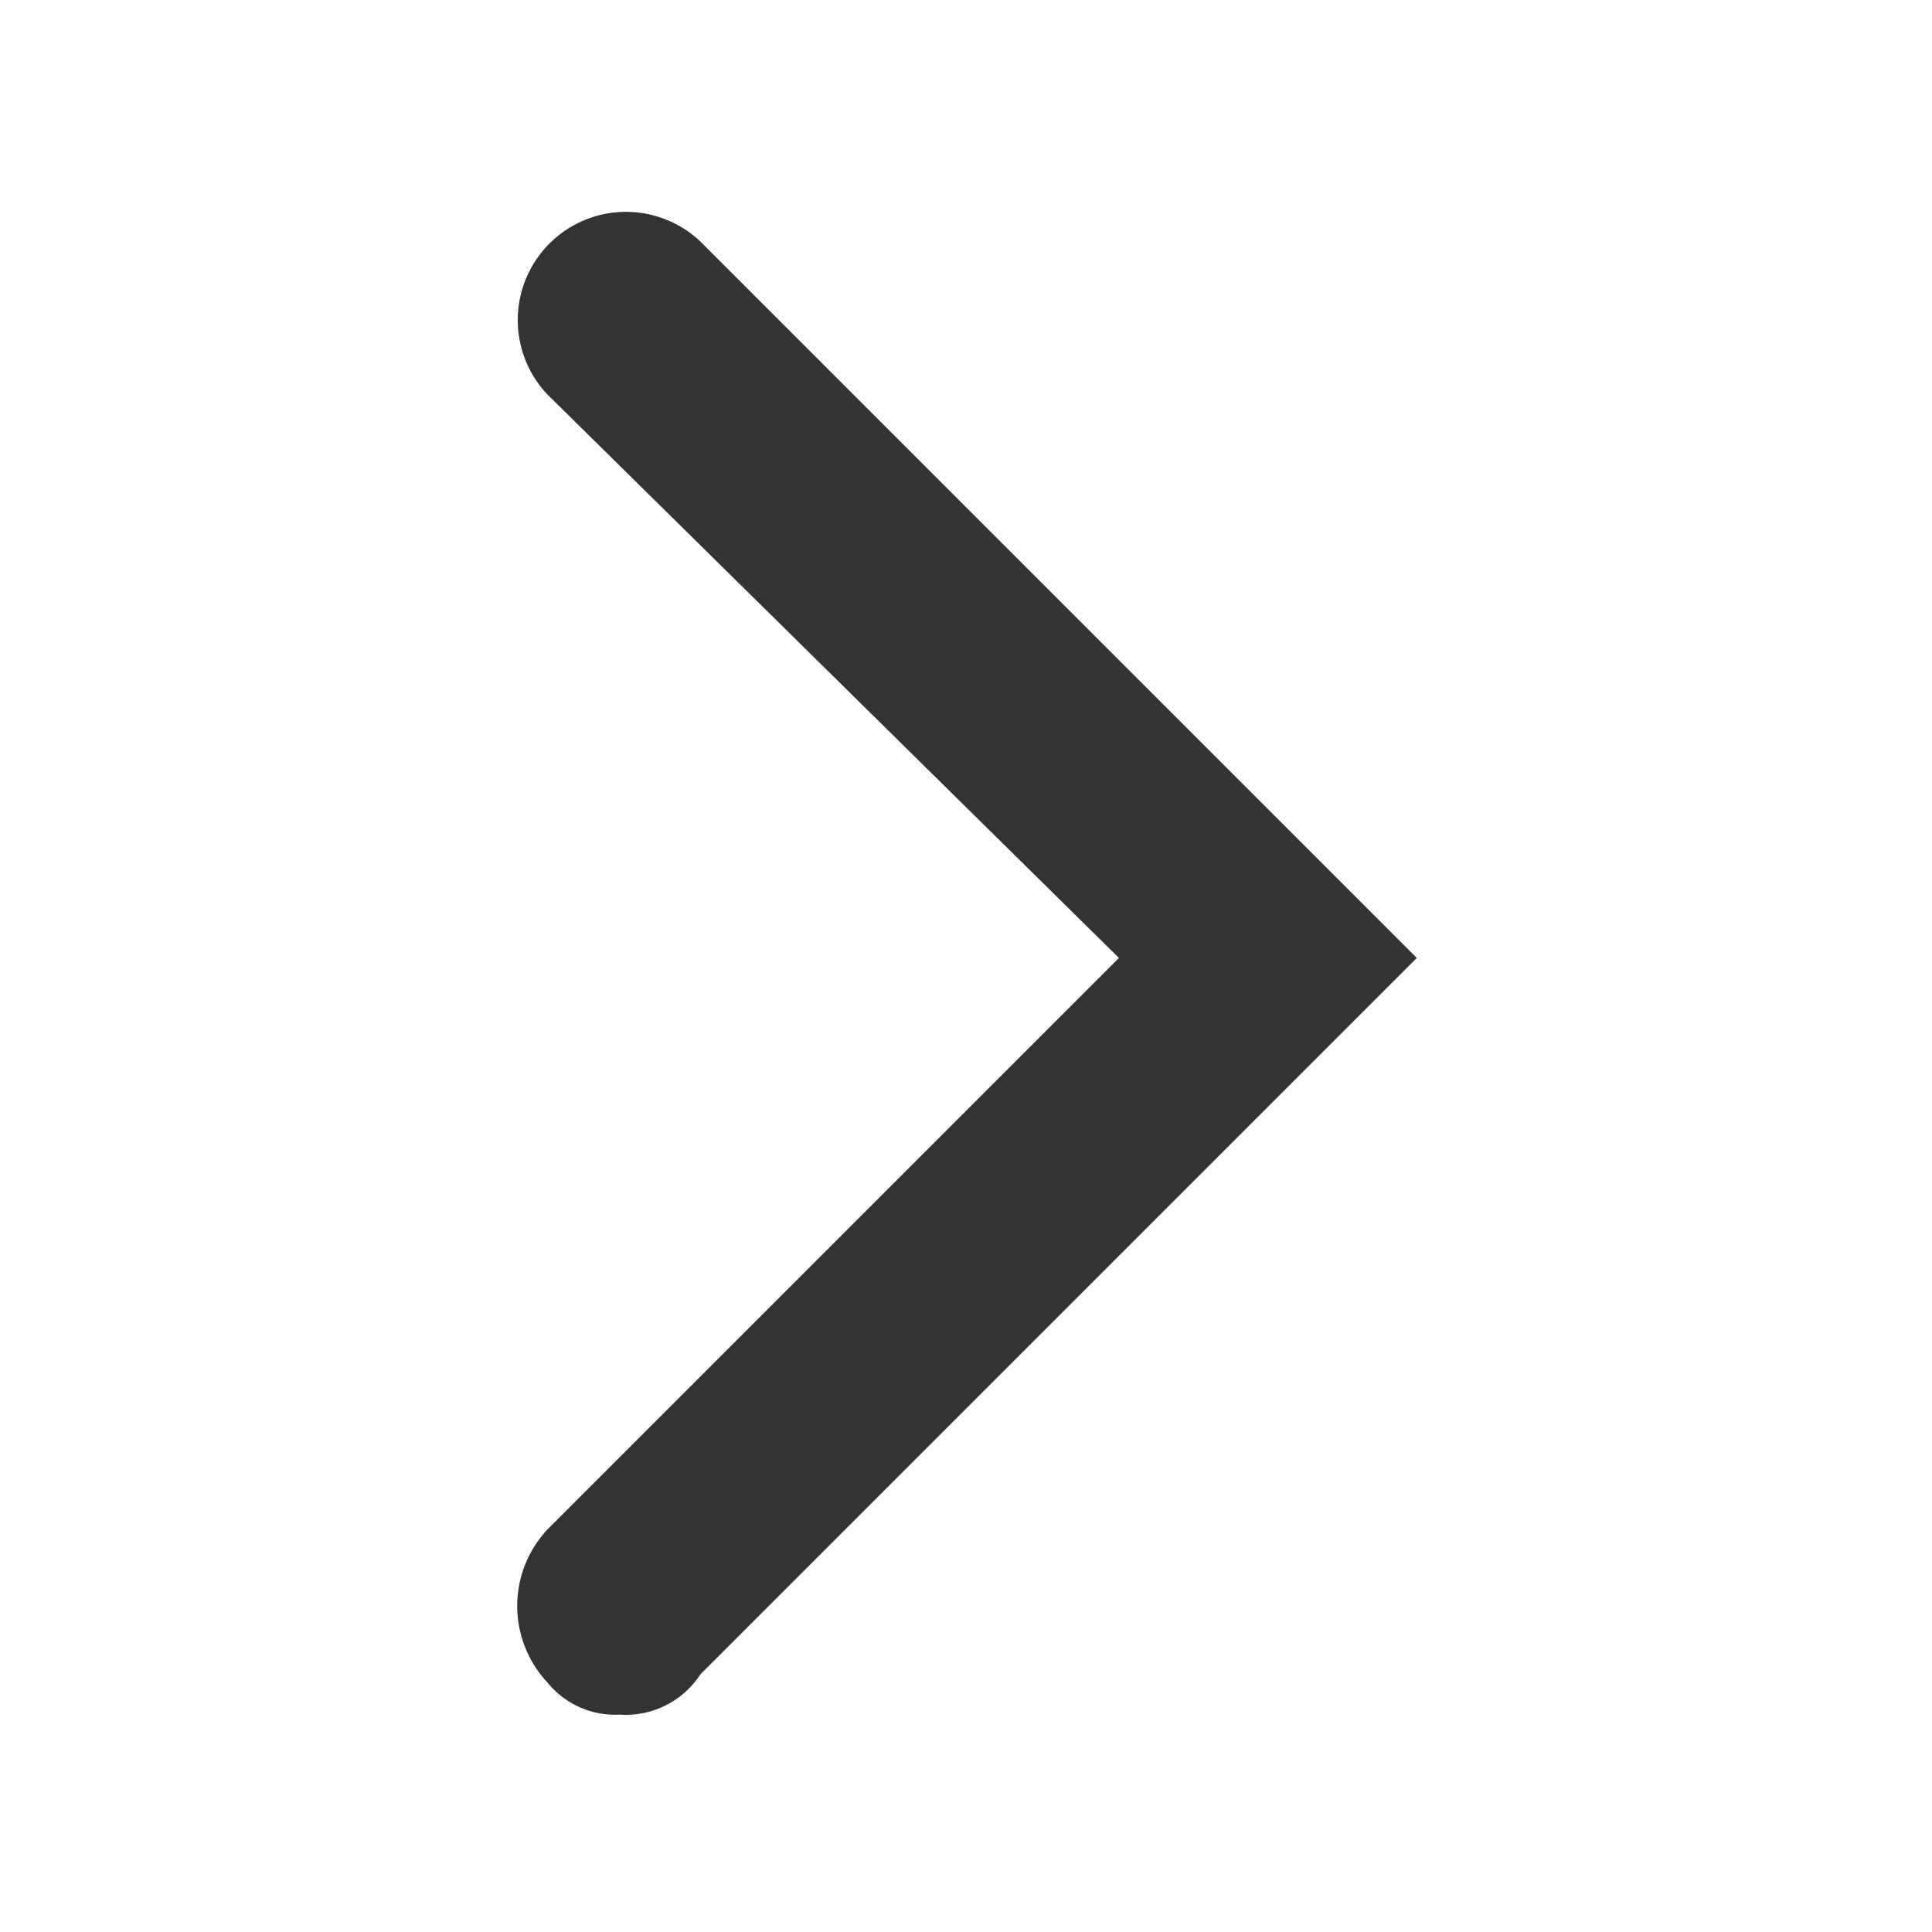 <svg id="Layer_1" data-name="Layer 1" xmlns="http://www.w3.org/2000/svg" xmlns:xlink="http://www.w3.org/1999/xlink" viewBox="0 0 24 24"><defs><clipPath id="clip-path"><rect width="24" height="24" style="fill:none"/></clipPath></defs><title>Artboard 1carat_next</title><g style="clip-path:url(#clip-path)"><path d="M7.7,21.3a1.086,1.086,0,0,1-.9-.4,1.391,1.391,0,0,1,0-1.9l7.1-7.1-7.1-7A1.344,1.344,0,0,1,8.7,3l8.9,8.9L8.7,20.8A1.107,1.107,0,0,1,7.7,21.3Z" style="fill:#333"/></g></svg>